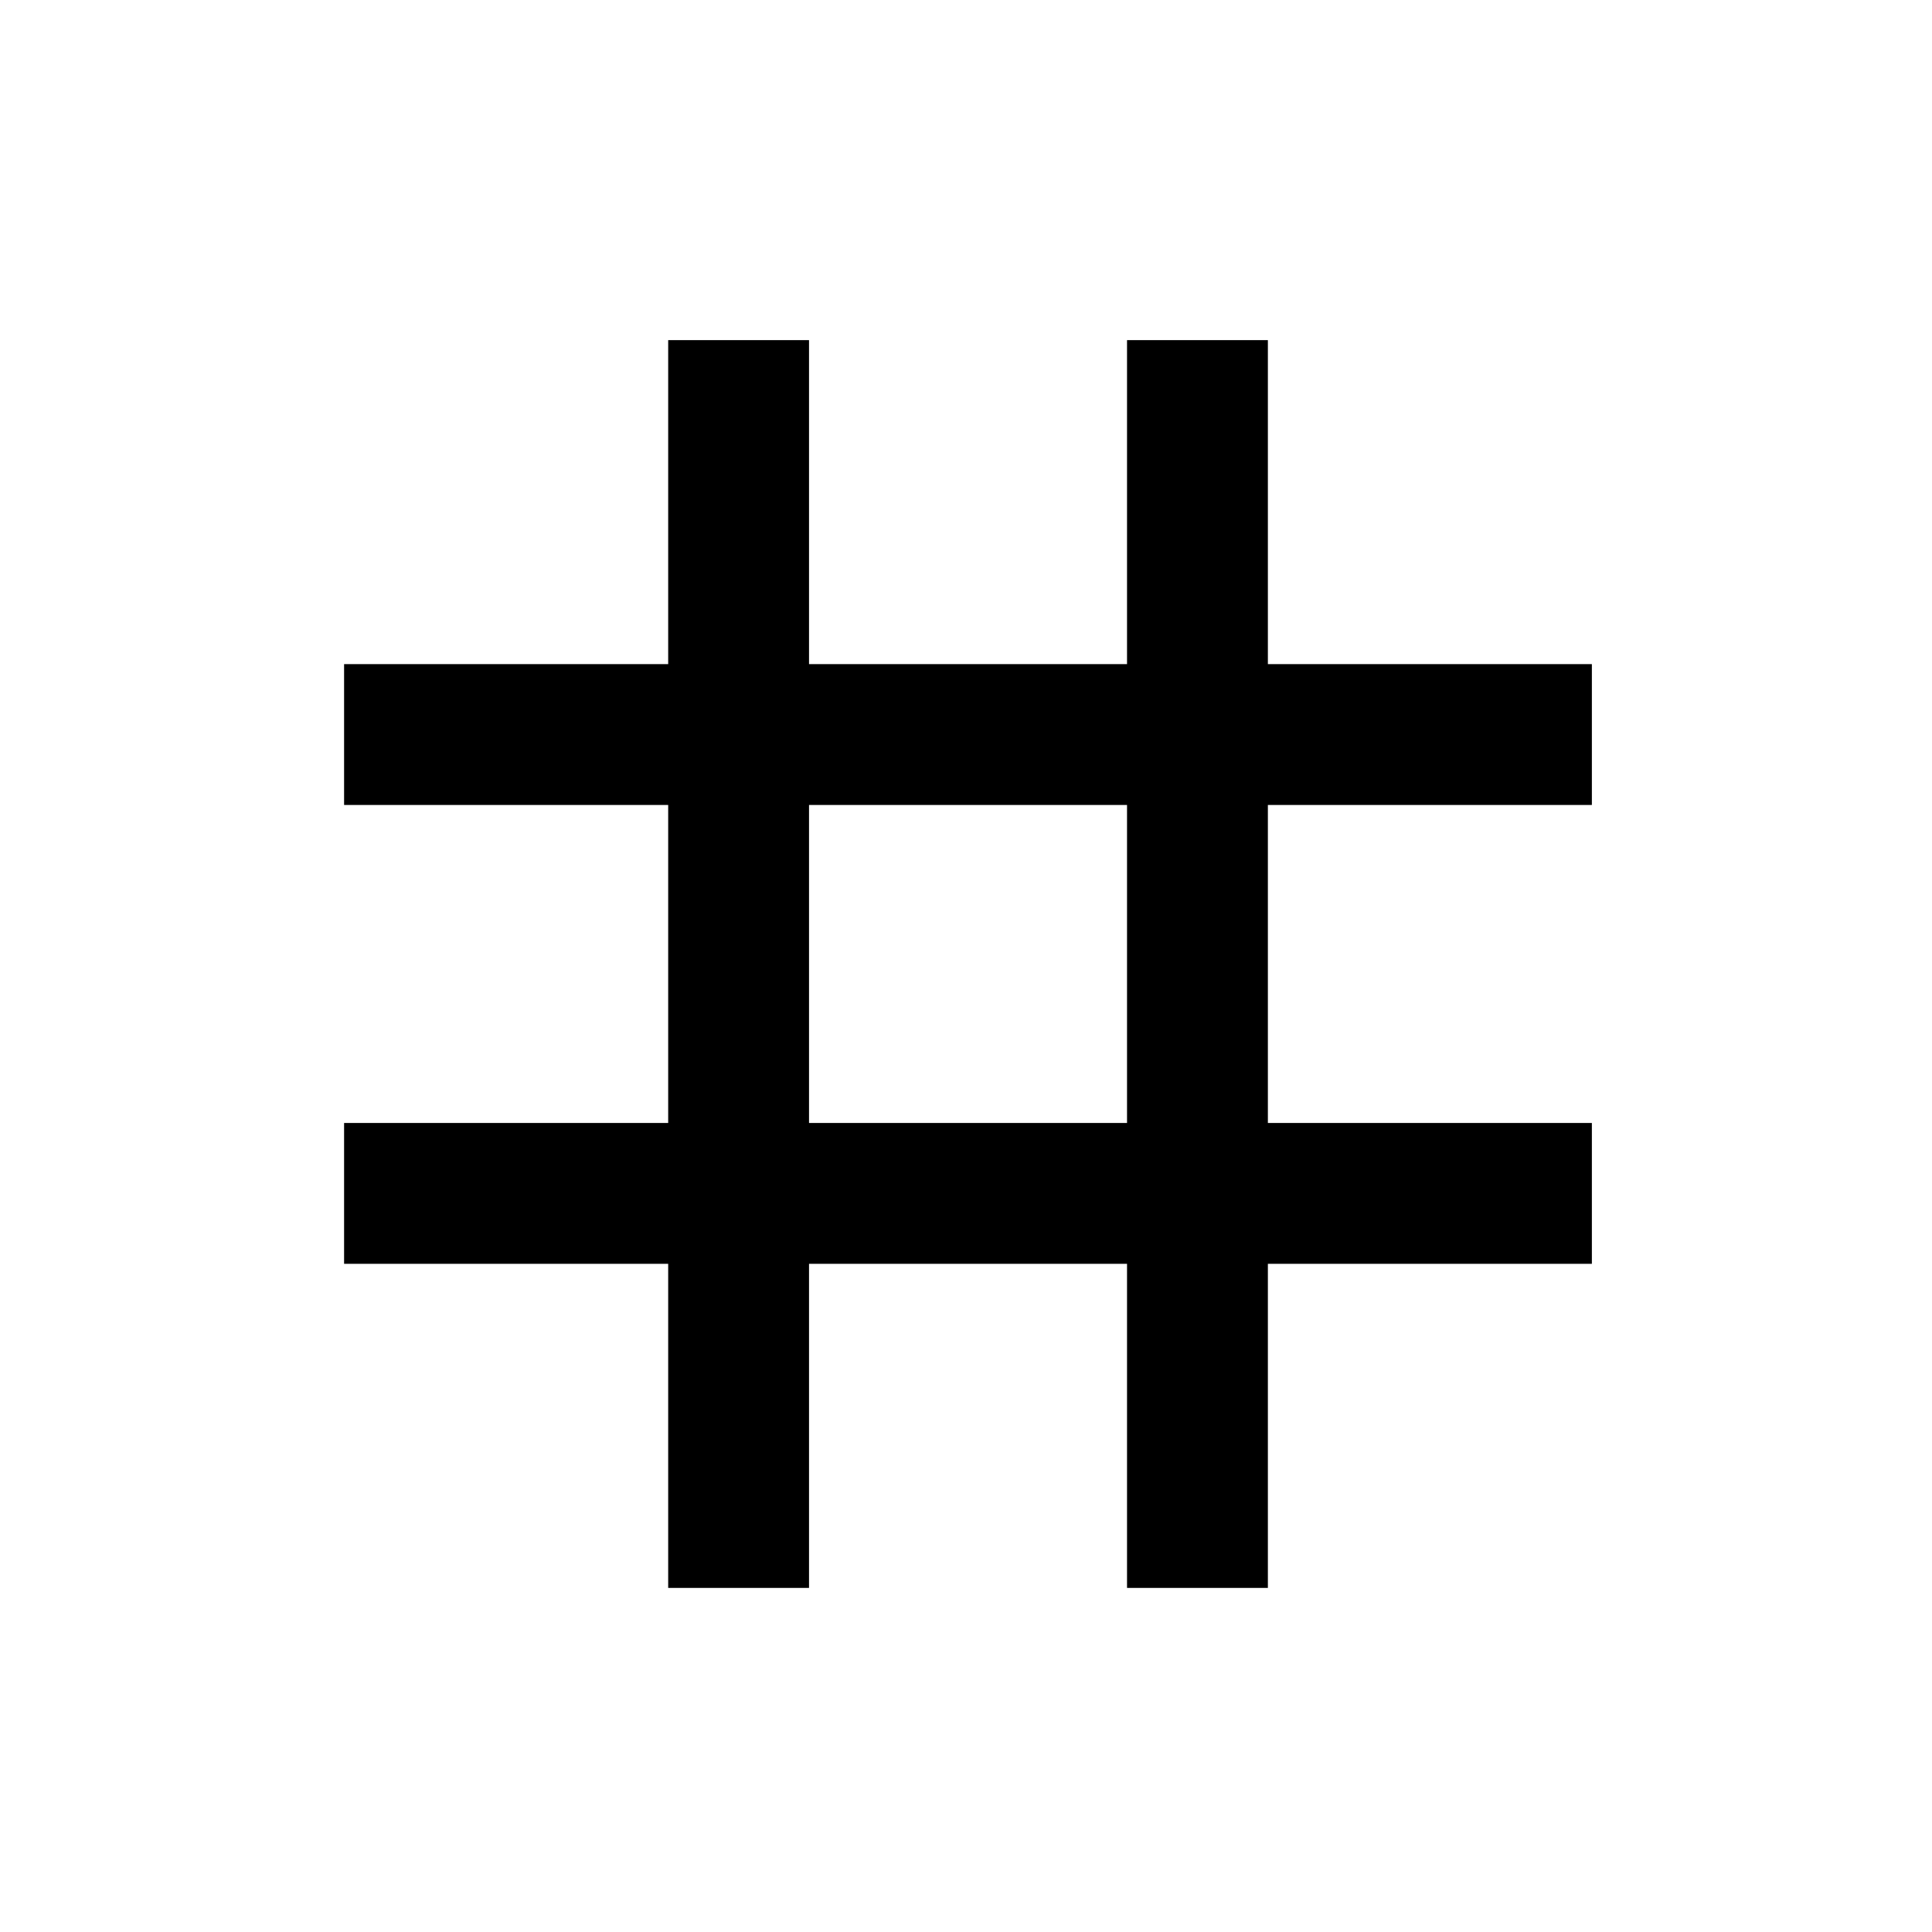 <svg xmlns="http://www.w3.org/2000/svg" height="20" width="20"><path d="M6.917 16.438V13.083H3.562V11.625H6.917V8.333H3.562V6.875H6.917V3.521H8.375V6.875H11.667V3.521H13.125V6.875H16.479V8.333H13.125V11.625H16.479V13.083H13.125V16.438H11.667V13.083H8.375V16.438ZM8.375 11.625H11.667V8.333H8.375Z"/></svg>